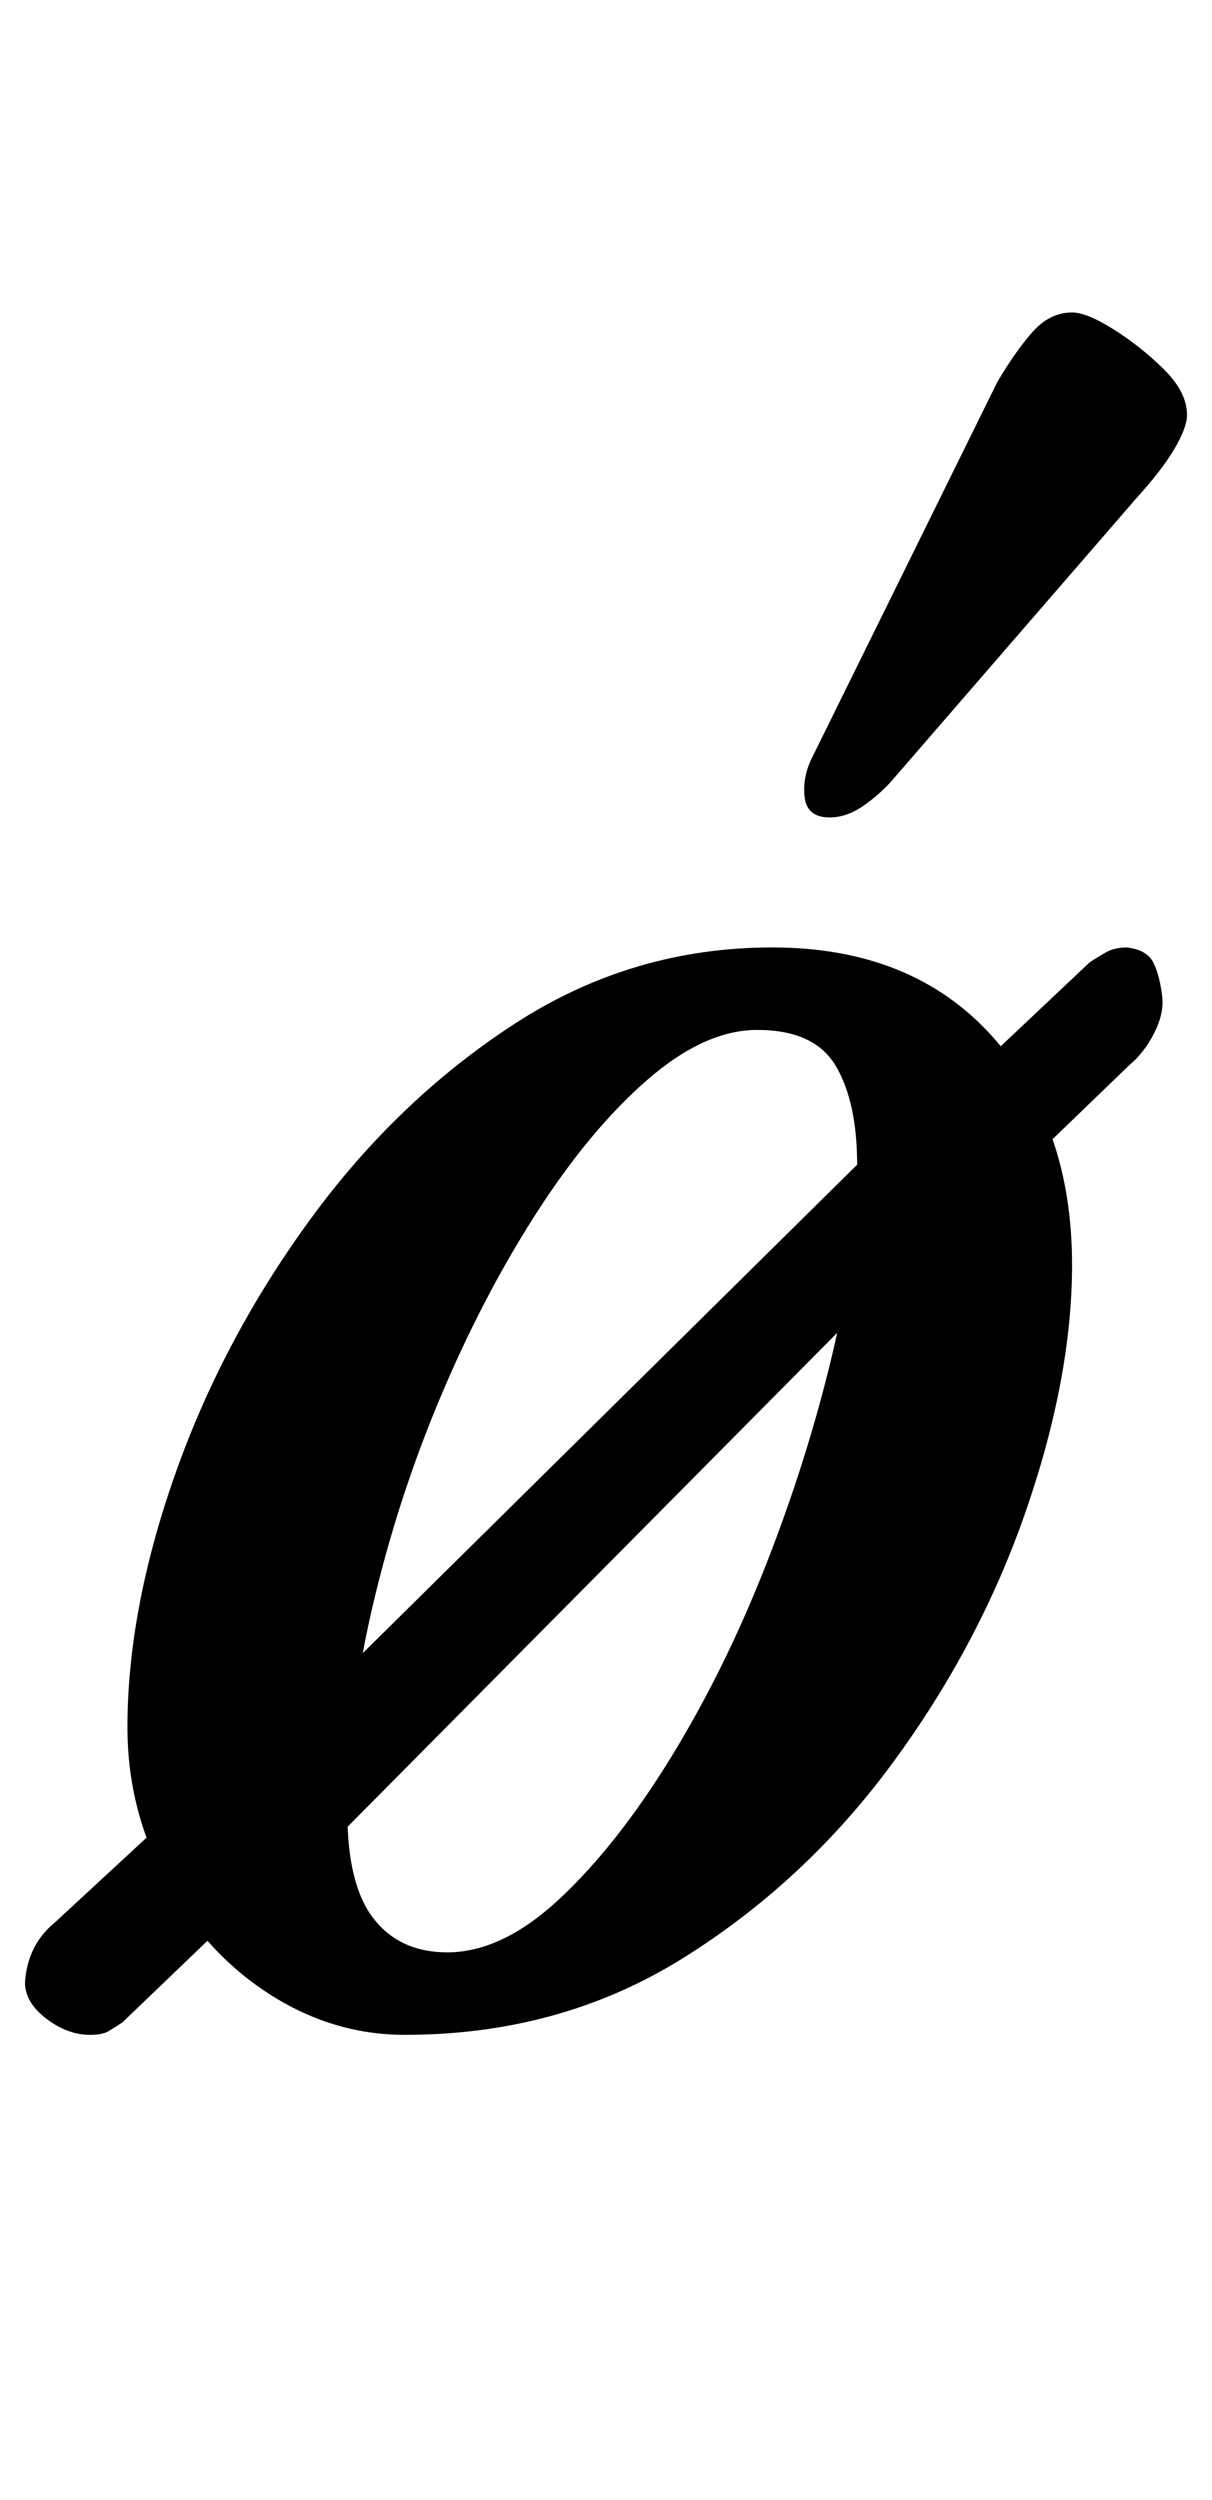 <?xml version="1.0" standalone="no"?>
<!DOCTYPE svg PUBLIC "-//W3C//DTD SVG 1.1//EN" "http://www.w3.org/Graphics/SVG/1.1/DTD/svg11.dtd" >
<svg xmlns="http://www.w3.org/2000/svg" xmlns:xlink="http://www.w3.org/1999/xlink" version="1.1" viewBox="-37 0 485 1000">
  <g transform="matrix(1 0 0 -1 0 800)">
   <path fill="currentColor"
d="M-1 -14q-9 0 -17.5 6.5t-8.5 14.5q1 15 12 24l53 49l32 21l244 241l32 23l53 50q3 2 6.5 4t8.5 2q8 -1 10.5 -6t3.5 -13q1 -7 -3 -15t-10 -13l-56 -54l-39 -31l-236 -238l-23 -13l-49 -47q-3 -2 -5.5 -3.5t-7.5 -1.5zM125 -14q-29 0 -54.5 16.5t-41 45t-15.5 61.5
q0 47 19 101t54 102t82 78.5t103 30.5t88 -35.5t32 -91.5q0 -45 -18.5 -98.5t-53.5 -101t-84 -78t-111 -30.5zM142 19q22 0 45 21.5t44.5 56.5t38 77t26.5 84t10 76q0 25 -8.5 39.5t-31.5 14.5q-21 0 -44 -20t-44.5 -53.5t-38.5 -74t-27 -83.5t-10 -82q0 -29 10.5 -42.5
t29.5 -13.5zM295 473q-9 0 -10 8t3 16l74 150q7 12 14 20t16 8q6 0 17 -7t20 -16t9 -18q0 -5 -5 -13.5t-15 -19.5l-97 -112q-5 -6 -12 -11t-14 -5z" />
  </g>

</svg>
